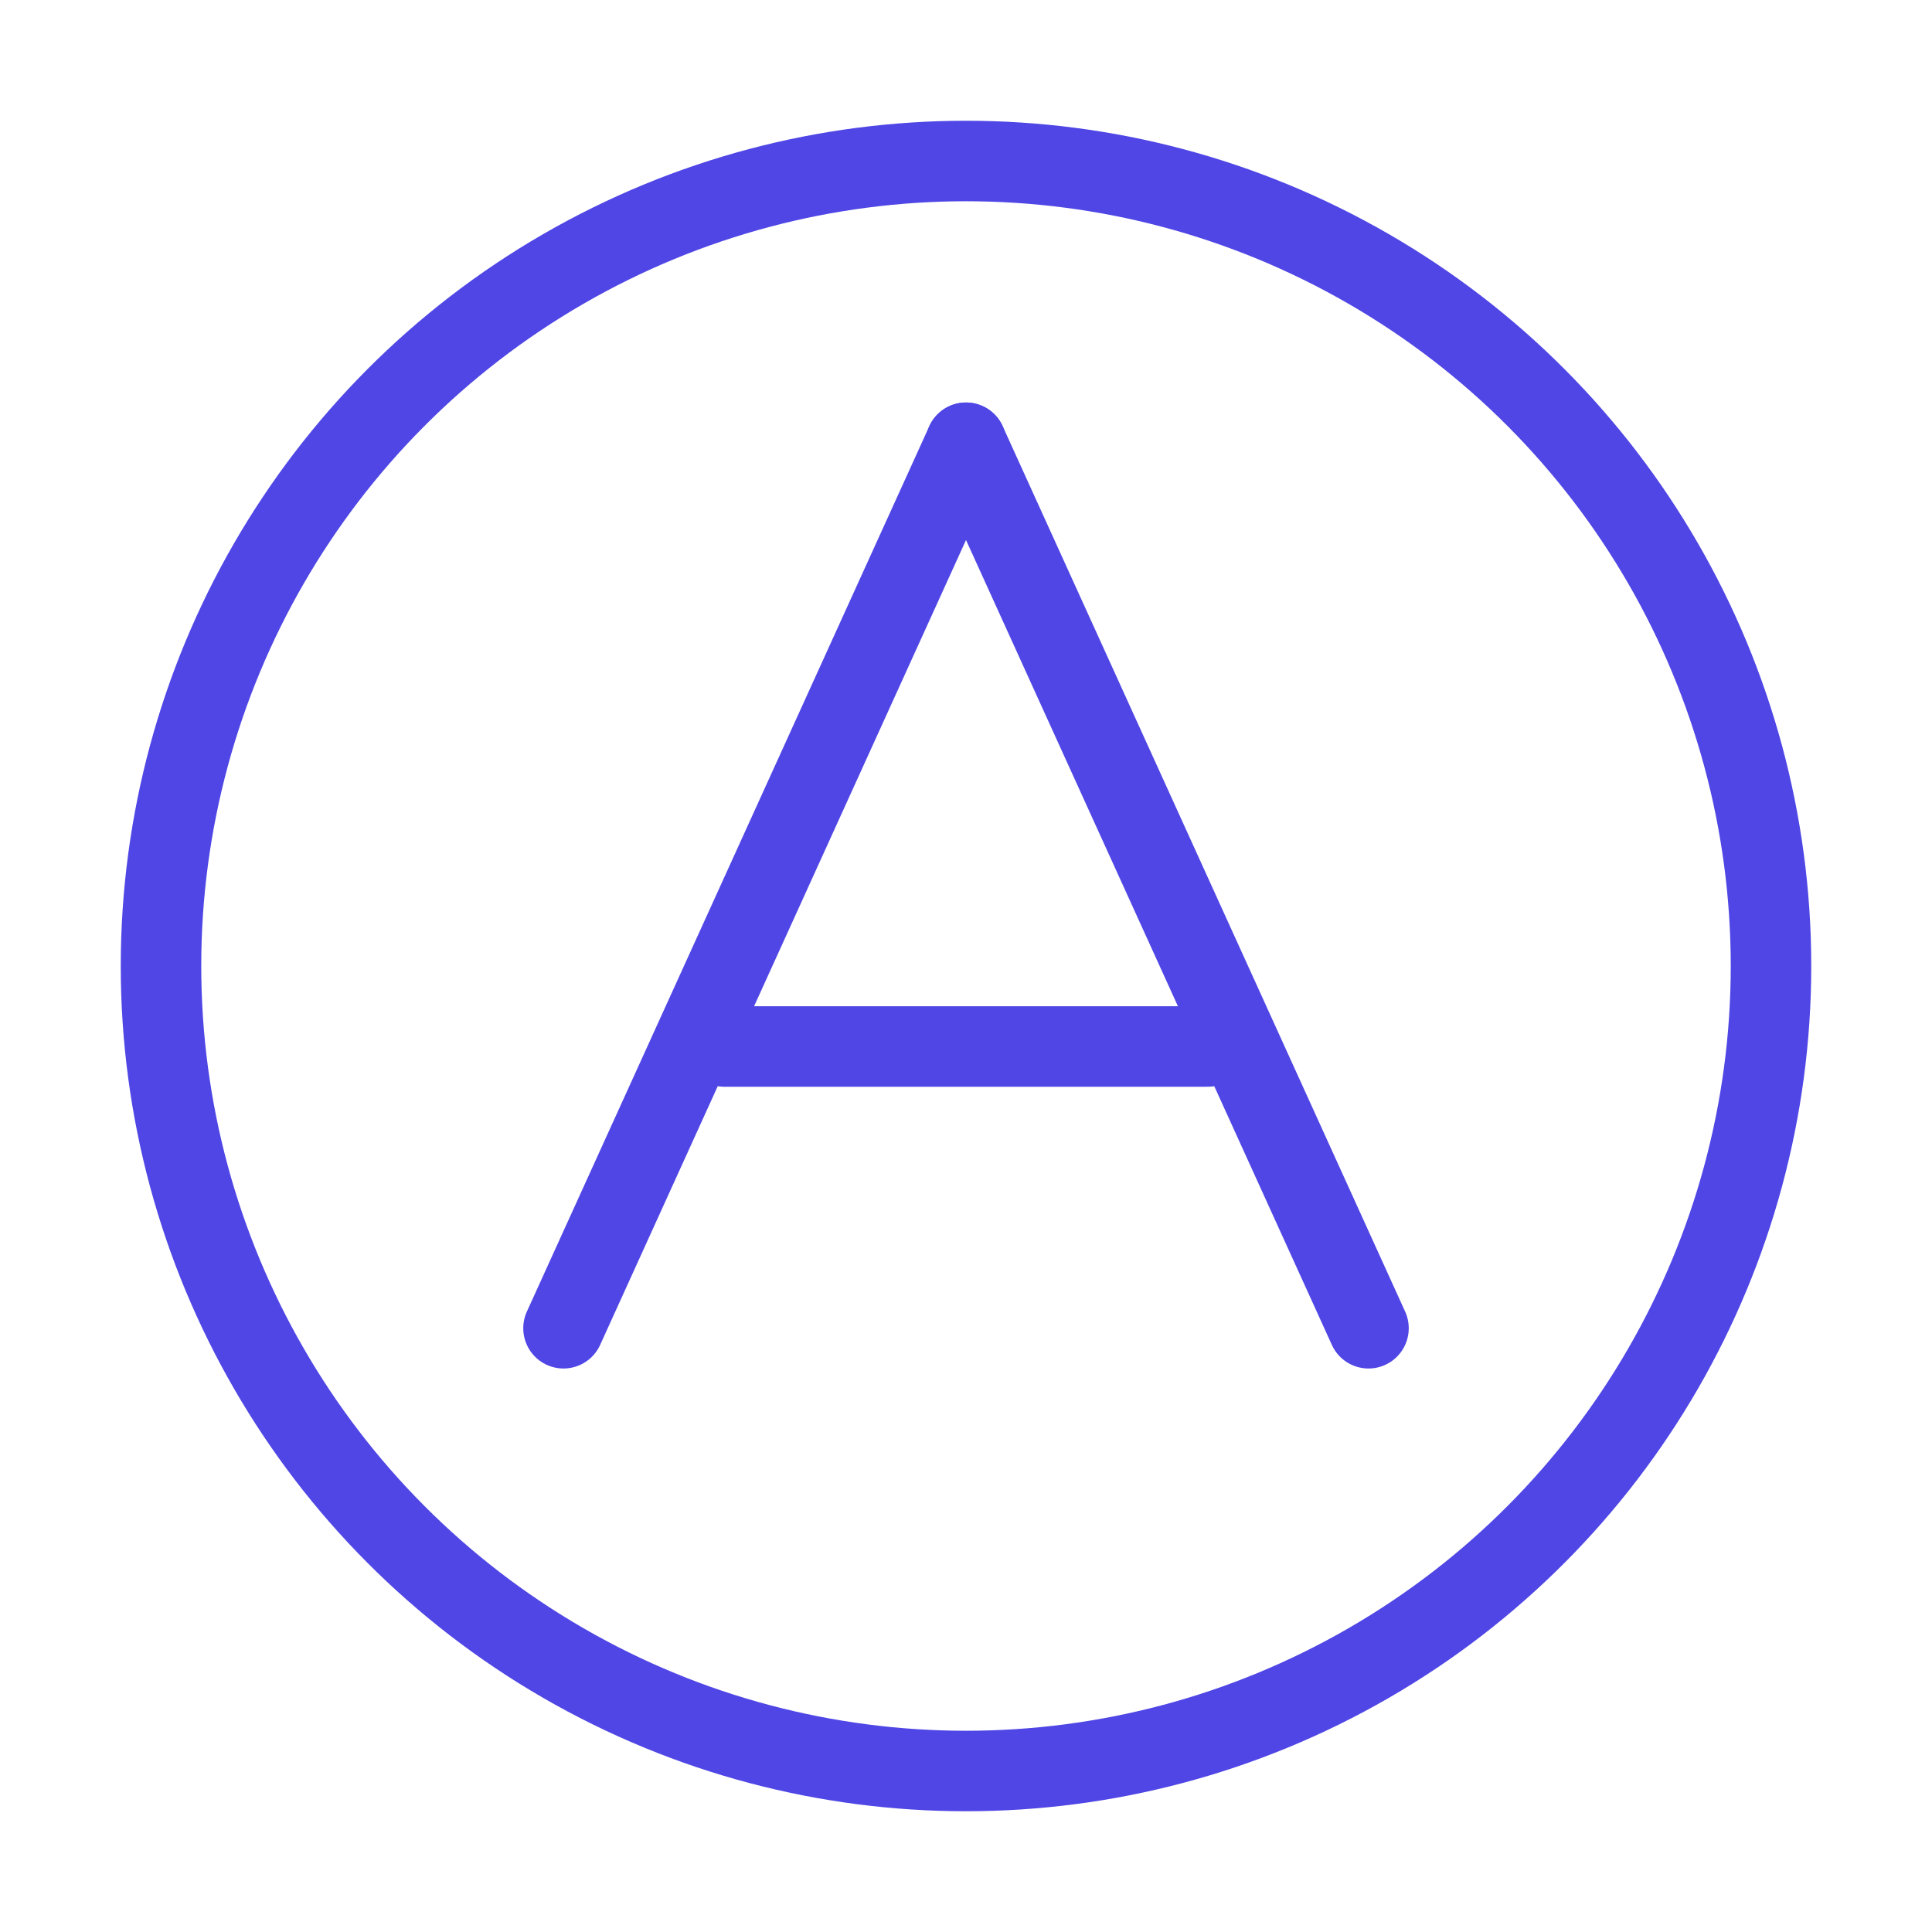 <?xml version="1.0" encoding="UTF-8"?>
<svg width="38" height="38" viewBox="0 0 48 48" fill="none" xmlns="http://www.w3.org/2000/svg">
  <circle cx="24" cy="24" r="20" fill="none" stroke="#4f46e5" stroke-width="2" stroke-linecap="round"
          stroke-linejoin="round"/>
  <path d="M24 11L14 33" stroke="#4f46e5" stroke-width="2" stroke-linecap="round" stroke-linejoin="round"/>
  <path d="M18 26L30 26" stroke="#4f46e5" stroke-width="2" stroke-linecap="round" stroke-linejoin="round"/>
  <path d="M24 11L34 33" stroke="#4f46e5" stroke-width="2" stroke-linecap="round" stroke-linejoin="round"/>
</svg>
